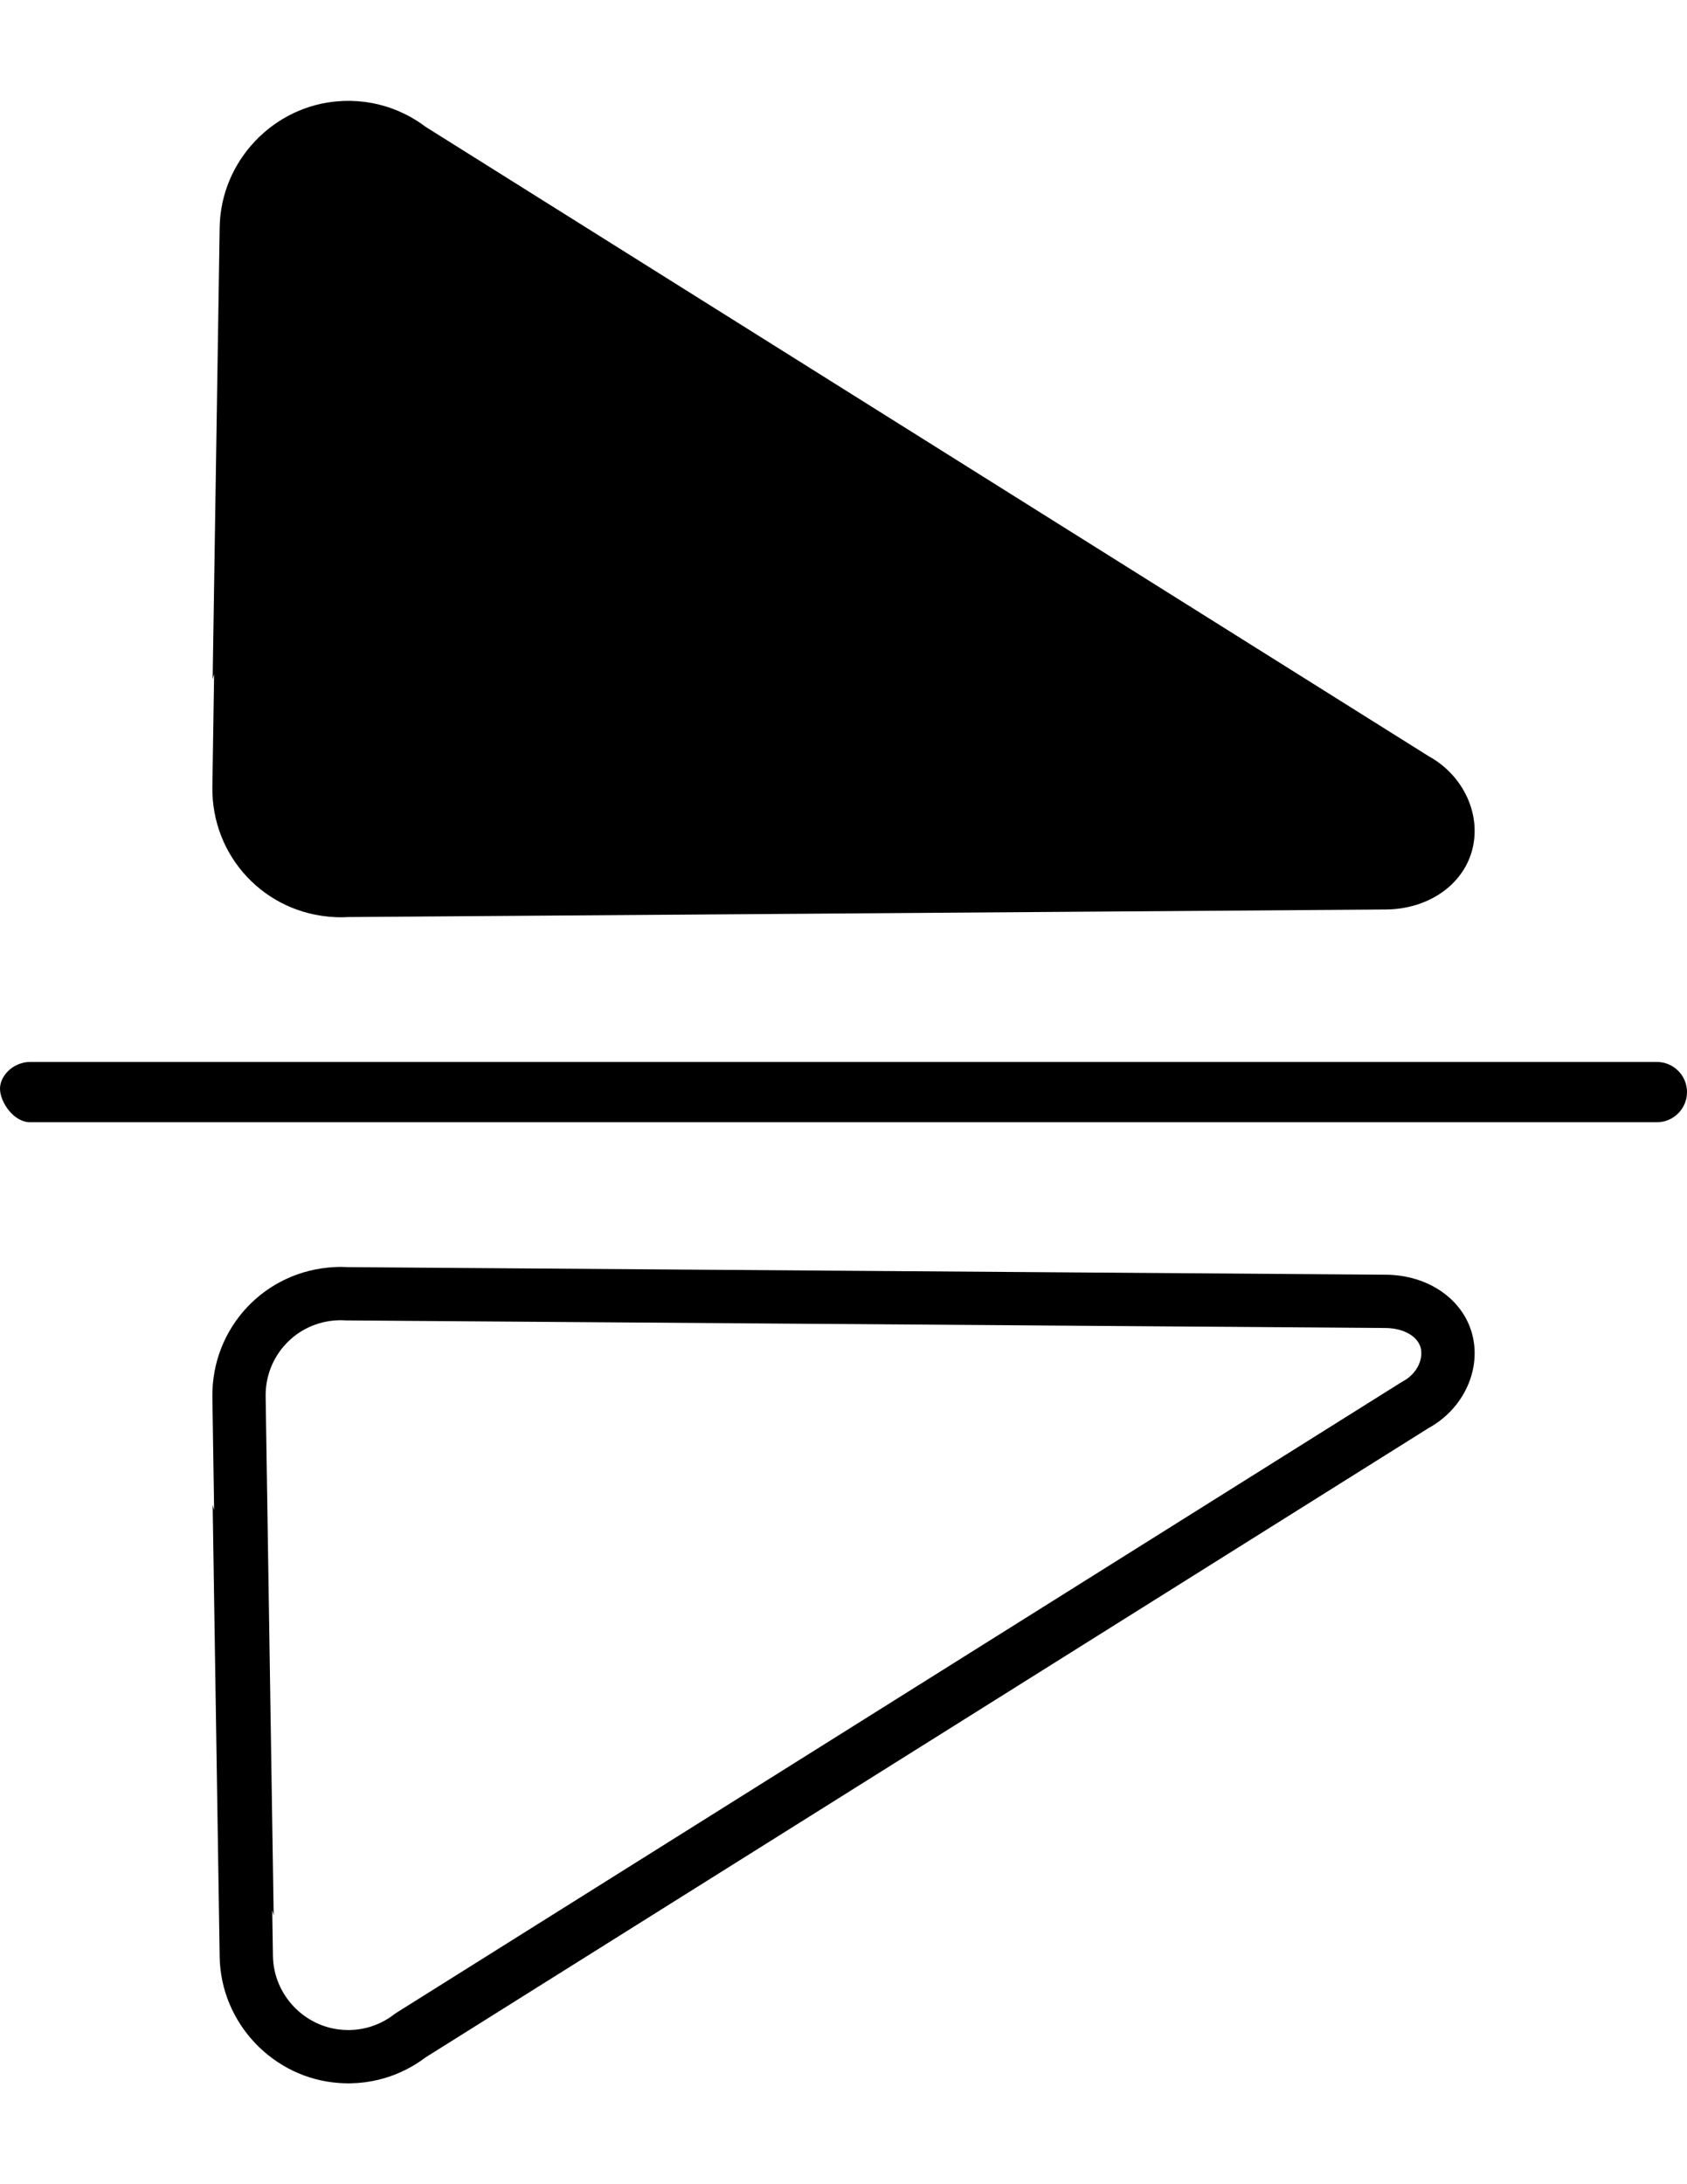 <?xml version="1.0" encoding="utf-8"?>
<!-- Generator: Adobe Illustrator 15.0.0, SVG Export Plug-In . SVG Version: 6.00 Build 0)  -->
<!DOCTYPE svg PUBLIC "-//W3C//DTD SVG 1.1//EN" "http://www.w3.org/Graphics/SVG/1.1/DTD/svg11.dtd">
<svg version="1.1" id="Layer_1" xmlns="http://www.w3.org/2000/svg" xmlns:xlink="http://www.w3.org/1999/xlink" x="0px" y="0px"
	 width="612px" height="792px" viewBox="0 0 612 792" enable-background="new 0 0 612 792" xml:space="preserve">
<path d="M601.071,385.071H10.929C4.893,385.071,0,389.989,0,394.771s4.893,12.158,10.929,12.158h590.143
	c6.035,0,10.929-4.905,10.929-10.941S607.082,385.071,601.071,385.071z"/>
<g>
	<path d="M126.416,755.432c-1.016,0-2.066-0.037-3.212-0.112c-24.028-1.584-43.14-21.695-43.514-45.785l-2.543-163.823l0.531,1.871
		l-0.633-40.849c-0.394-25.335,19.122-46.104,44.43-47.283l0.289-0.014c0.384-0.019,0.771-0.035,1.16-0.042
		c1.06-0.016,2.107,0.008,3.339,0.076l376.553,2.743c15.084,0.141,27.587,8.622,31.127,21.107
		c3.689,13.021-2.891,27.463-15.661,34.481L154.439,745.985c-2.317,1.757-4.811,3.303-7.419,4.598
		c-6.253,3.105-12.98,4.735-19.993,4.844L126.416,755.432z M98.755,692.654l0.258,16.58c0.218,14.103,11.401,25.875,25.458,26.802
		c0.718,0.047,1.355,0.07,1.944,0.07l0.319-0.002c4.102-0.063,8.037-1.016,11.689-2.829c1.616-0.803,3.155-1.768,4.575-2.87
		l0.789-0.551l364.761-228.759l0.293-0.156c5.645-3.023,7.565-8.618,6.511-12.347c-1.182-4.159-6.283-6.995-12.697-7.054
		l-377.033-2.747l-0.252-0.016c-0.708-0.042-1.283-0.062-1.808-0.062l-0.315,0.002c-0.187,0.003-0.375,0.014-0.562,0.023
		l-0.337,0.015c-14.789,0.688-26.212,12.847-25.981,27.679l2.916,188.081L98.755,692.654z"/>
</g>
<g>
	<path d="M127.026,36.573c7.013,0.108,13.74,1.738,19.993,4.844c2.608,1.295,5.102,2.841,7.419,4.598l363.842,228.183
		c12.771,7.019,19.351,21.46,15.661,34.481c-3.54,12.485-16.043,20.967-31.127,21.107l-376.553,2.743
		c-1.231,0.068-2.279,0.092-3.339,0.076c-0.39-0.007-0.776-0.023-1.16-0.042l-0.289-0.014c-25.308-1.179-44.824-21.948-44.43-47.283
		l0.633-40.849l-0.531,1.871l2.543-163.823c0.374-24.09,19.485-44.201,43.514-45.785c1.146-0.075,2.196-0.112,3.212-0.112
		L127.026,36.573z"/>
</g>
</svg>
